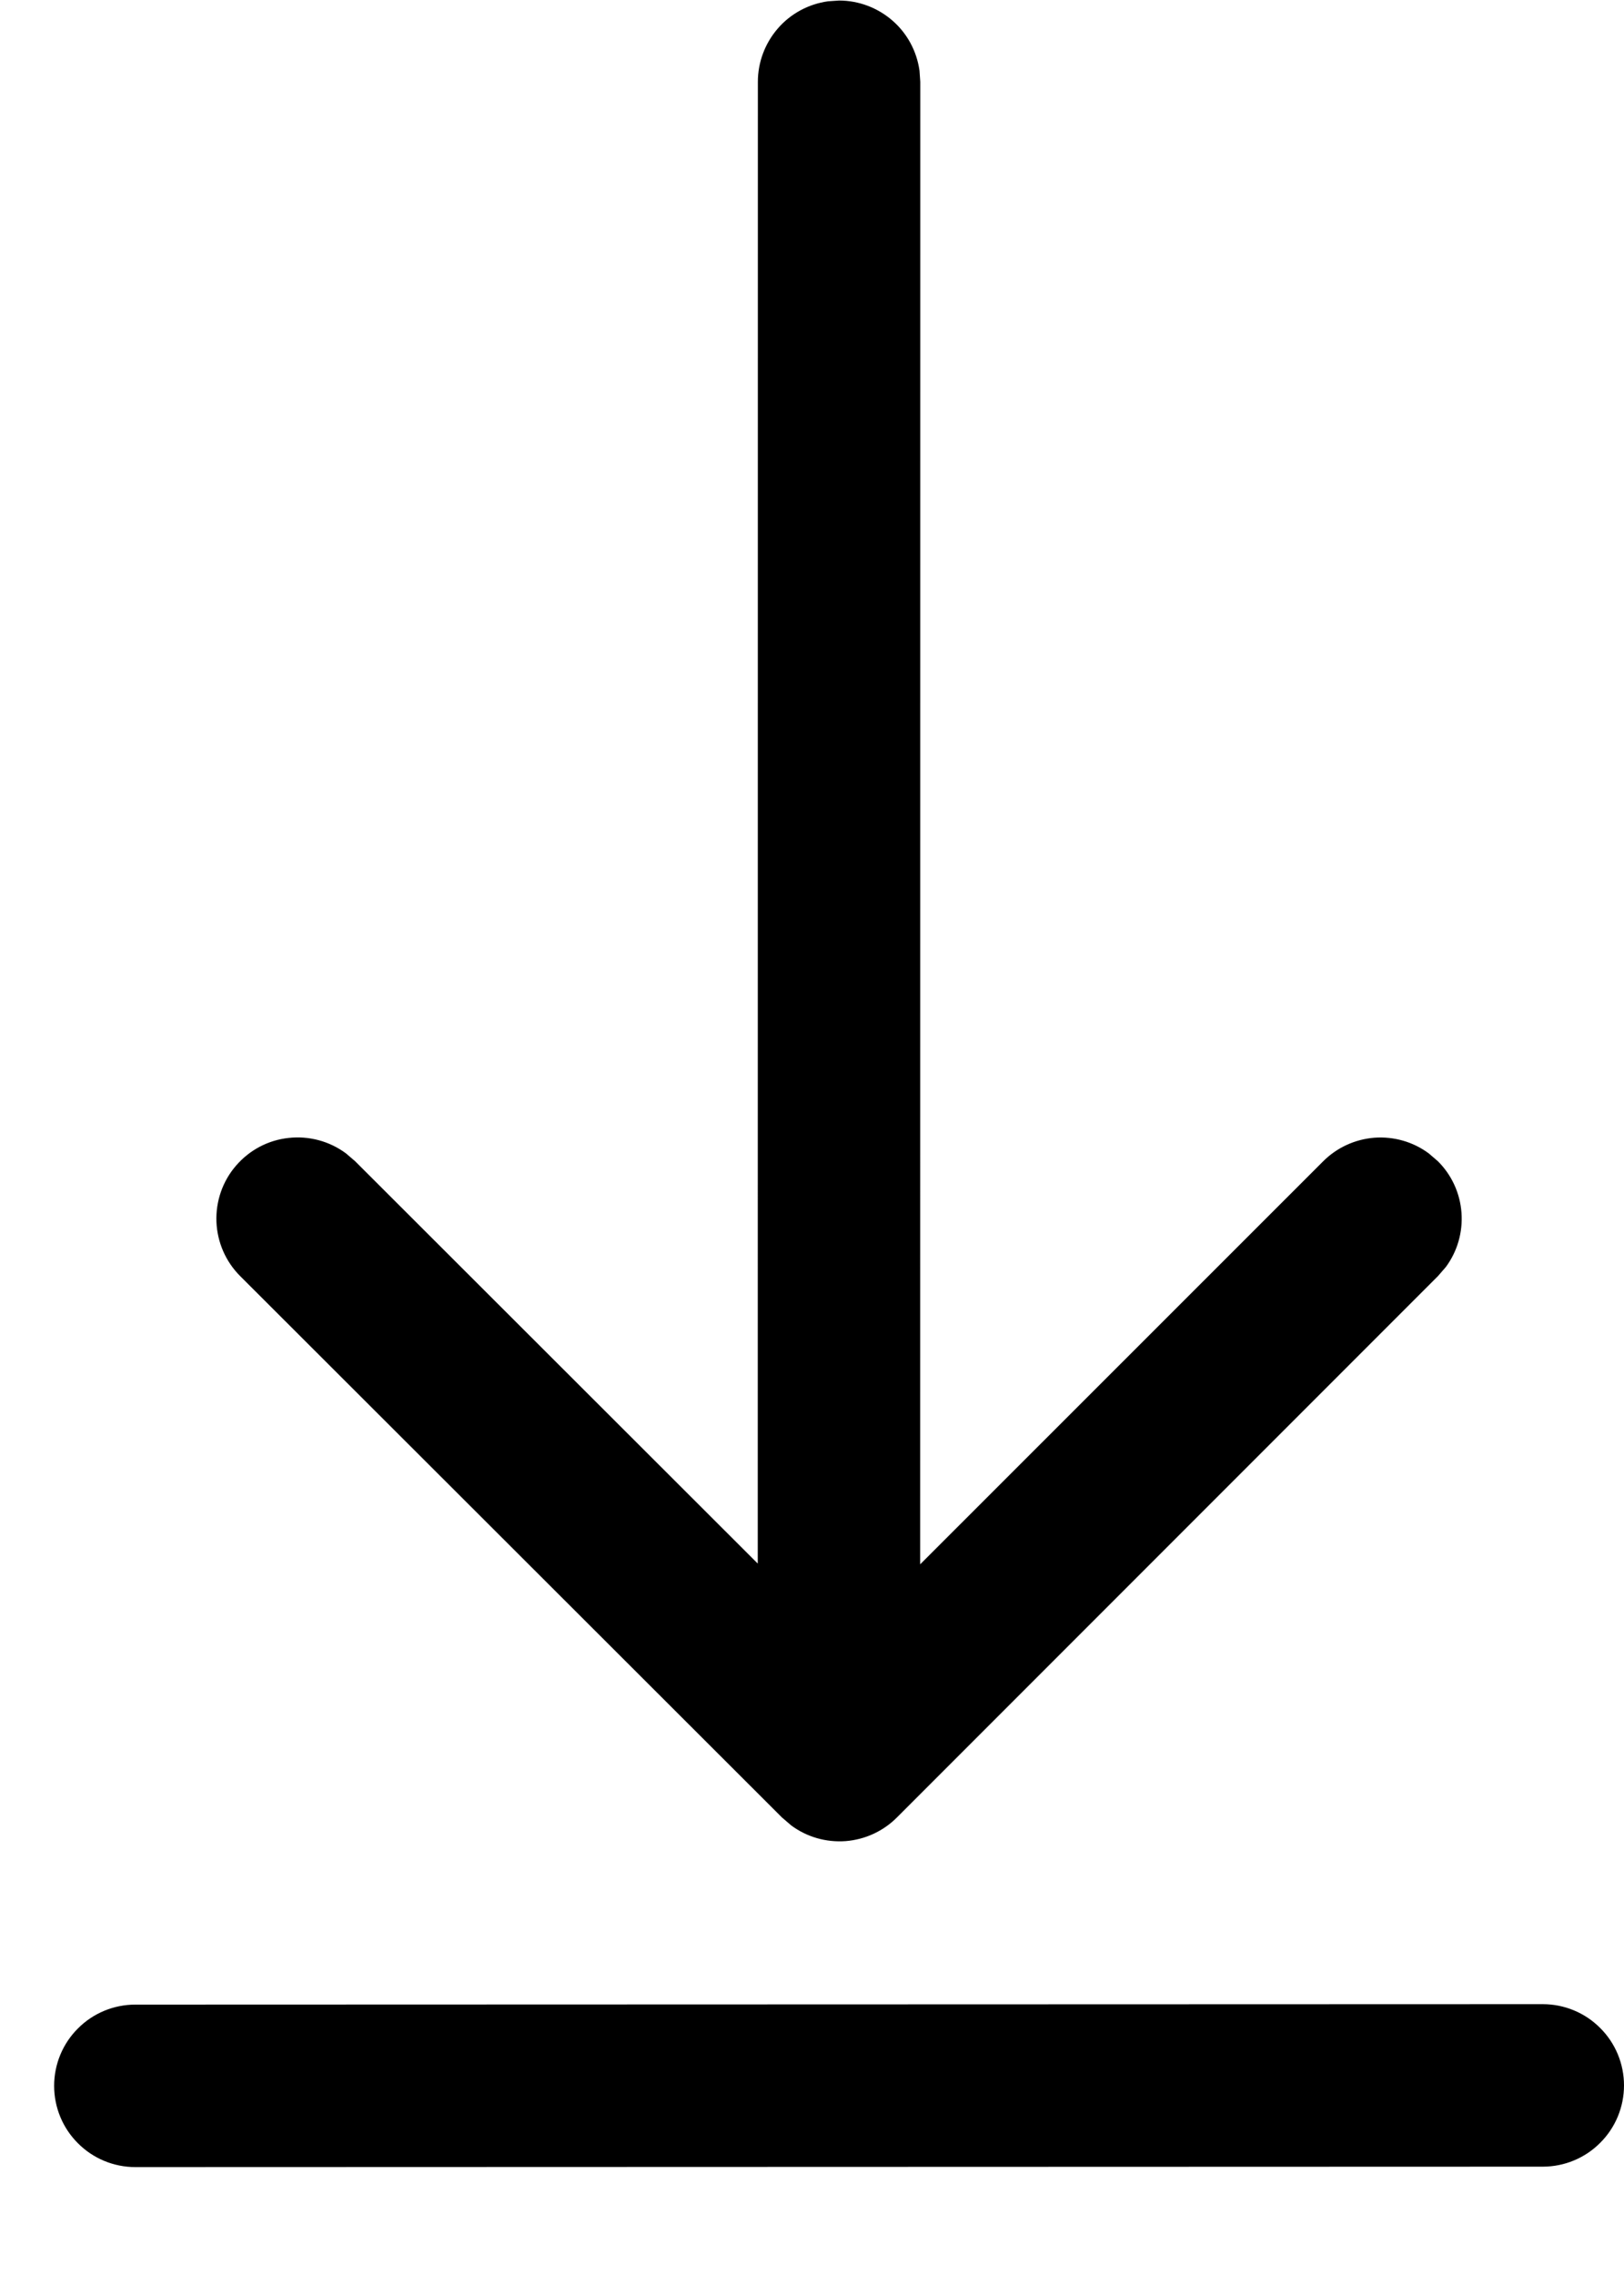 <svg width="15" height="21" viewBox="0 0 15 21" fill="none" xmlns="http://www.w3.org/2000/svg">
<path d="M14.25 18.5C14.449 18.5 14.64 18.579 14.78 18.72C14.921 18.86 15 19.051 15 19.25C15 19.449 14.921 19.64 14.78 19.78C14.64 19.921 14.449 20 14.25 20L1.25 20.004C1.051 20.004 0.86 19.925 0.72 19.784C0.579 19.644 0.5 19.453 0.5 19.254C0.5 19.055 0.579 18.864 0.72 18.724C0.86 18.583 1.051 18.504 1.25 18.504L14.25 18.5ZM7.648 0.012L7.75 0.005C7.931 0.005 8.106 0.071 8.243 0.19C8.38 0.309 8.468 0.473 8.493 0.653L8.5 0.755L8.499 14.44L12.221 10.72C12.348 10.593 12.516 10.516 12.695 10.502C12.875 10.489 13.053 10.54 13.197 10.647L13.282 10.72C13.409 10.847 13.486 11.015 13.499 11.195C13.512 11.374 13.461 11.552 13.354 11.696L13.281 11.78L8.284 16.777C8.157 16.904 7.989 16.981 7.81 16.995C7.63 17.008 7.452 16.957 7.308 16.85L7.223 16.777L2.22 11.781C2.085 11.647 2.007 11.468 1.999 11.278C1.992 11.089 2.056 10.903 2.18 10.76C2.304 10.616 2.477 10.524 2.666 10.504C2.854 10.483 3.044 10.534 3.196 10.647L3.28 10.719L6.999 14.433L7 0.755C7 0.574 7.066 0.399 7.185 0.262C7.304 0.125 7.468 0.037 7.648 0.012L7.75 0.005L7.648 0.012Z" fill="black"/>
</svg>
